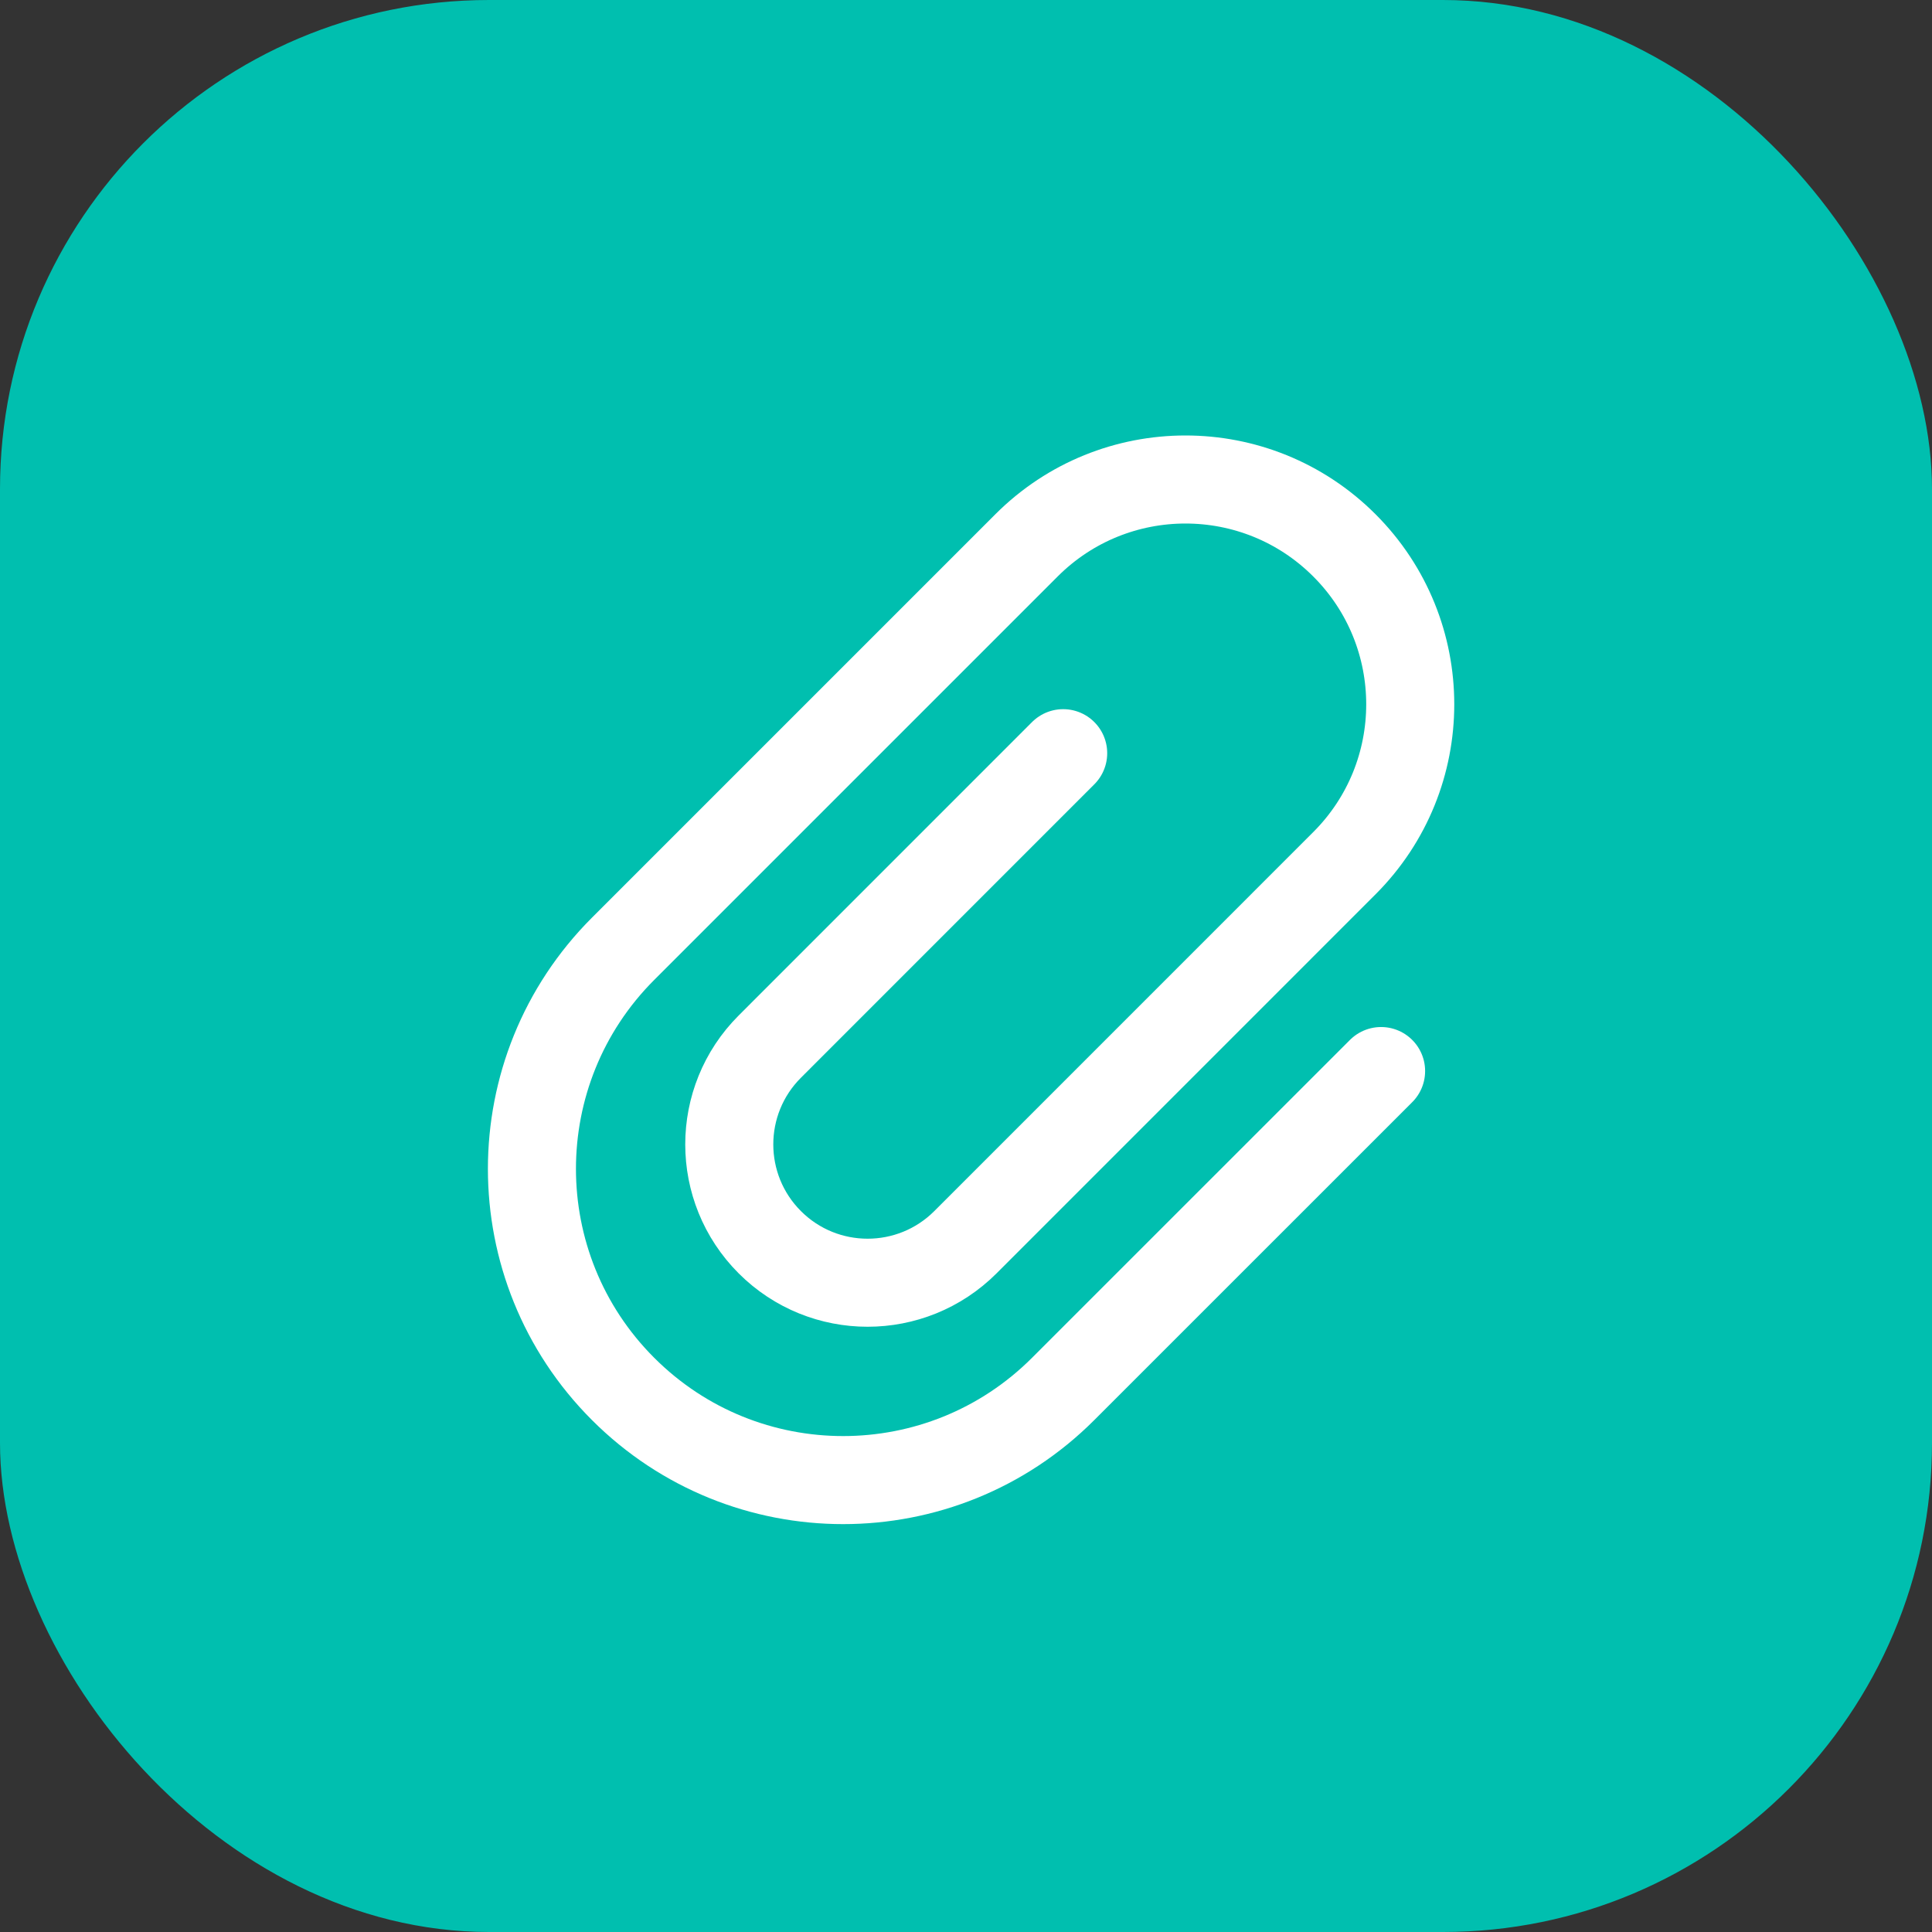 <svg width="40" height="40" viewBox="0 0 40 40" fill="none" xmlns="http://www.w3.org/2000/svg">
<rect x="0" y="0" width="40" height="40" fill="#333333" stroke="none"/>
<rect width="40" height="40" rx="10.125" fill="#00BFAF"/>
<g clip-path="url(#clip0_1115_9964)">
<path d="M28.594 22.175L22.012 28.756C19.496 31.273 15.416 31.273 12.9 28.756V28.756C10.384 26.24 10.384 22.16 12.9 19.644L21.253 11.291C23.07 9.473 26.017 9.473 27.834 11.291V11.291C29.652 13.108 29.652 16.055 27.834 17.872L19.988 25.719C18.869 26.837 17.056 26.837 15.938 25.719V25.719C14.819 24.6 14.819 22.787 15.938 21.669L22.012 15.594" stroke="white" stroke-width="1.823" stroke-linecap="round" stroke-linejoin="round"/>
</g>
<defs>
<clipPath id="clip0_1115_9964">
<rect width="24" height="24" fill="white" transform="translate(8 8)"/>
</clipPath>
</defs>
</svg>
